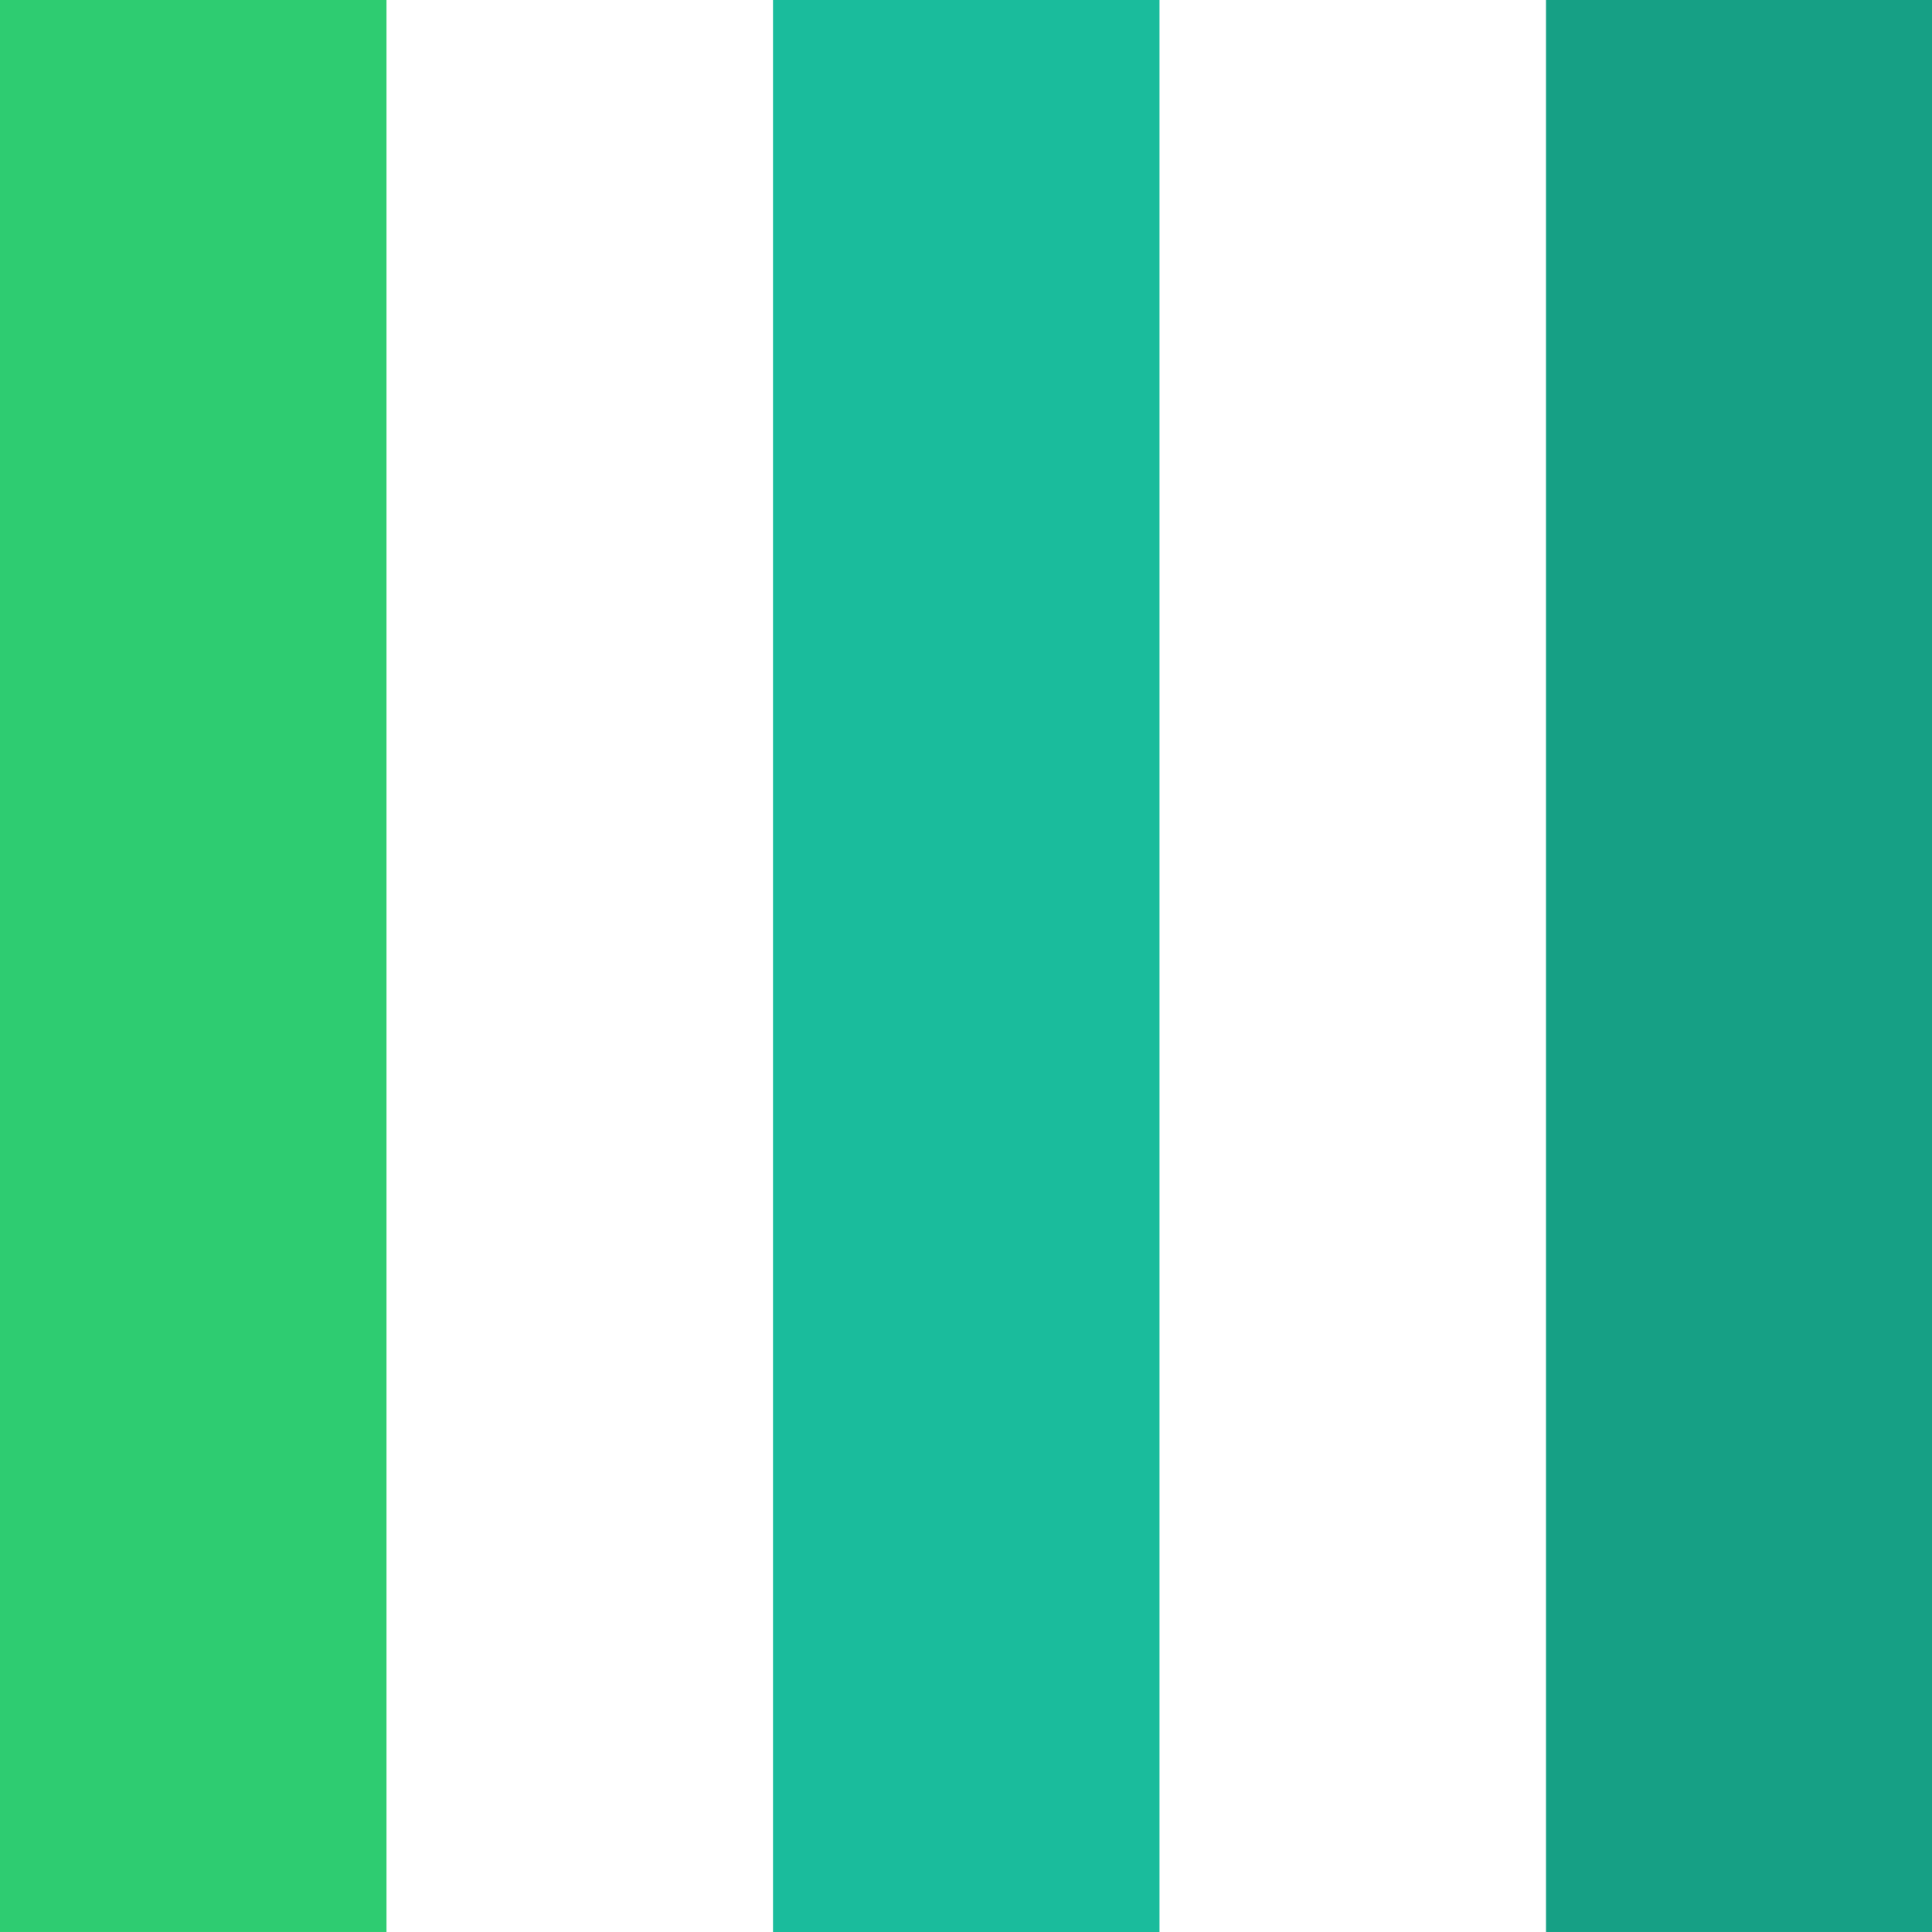 <?xml version="1.0" encoding="UTF-8" standalone="no"?>
<svg
   xmlns:dc="http://purl.org/dc/elements/1.1/"
   xmlns:cc="http://creativecommons.org/ns#"
   xmlns:rdf="http://www.w3.org/1999/02/22-rdf-syntax-ns#"
   xmlns:svg="http://www.w3.org/2000/svg"
   xmlns="http://www.w3.org/2000/svg"
   xmlns:sodipodi="http://sodipodi.sourceforge.net/DTD/sodipodi-0.dtd"
   xmlns:inkscape="http://www.inkscape.org/namespaces/inkscape"
   fill="none"
   viewBox="0 0 50 50"
   aria-hidden="true"
   version="1.1"
   id="svg2889"
   sodipodi:docname="datalayer-green-vertical.svg"
   width="50"
   height="50"
   inkscape:version="1.0.1 (c497b03c, 2020-09-10)">
  <defs
     id="defs2893" />
  <sodipodi:namedview
     pagecolor="#ffffff"
     bordercolor="#666666"
     borderopacity="1"
     objecttolerance="10"
     gridtolerance="10"
     guidetolerance="10"
     inkscape:pageopacity="0"
     inkscape:pageshadow="2"
     inkscape:window-width="1525"
     inkscape:window-height="709"
     id="namedview2891"
     showgrid="false"
     inkscape:zoom="3.649358"
     inkscape:cx="-47.627157"
     inkscape:cy="13.667975"
     inkscape:window-x="0"
     inkscape:window-y="25"
     inkscape:window-maximized="0"
     inkscape:current-layer="svg2889"
     inkscape:document-rotation="0" />
  <g
     id="g850"
     transform="matrix(0,-1.289,1.289,0,0,49.997)">
    <g
       id="g3461"
       transform="matrix(1.94,0,0,1.94,-0.002,0)">
      <path
         fill="#2ecc71"
         d="M 0,0 H 20 V 4 H 0 Z m 0,0"
         id="path2883" />
      <path
         fill="#1abc9c"
         d="m 0,8 h 20 v 4 H 0 Z m 0,0"
         id="path2885" />
      <path
         fill="#16a085"
         d="m 0,16 h 20 v 4 H 0 Z m 0,0"
         id="path2887" />
    </g>
  </g>
</svg>

